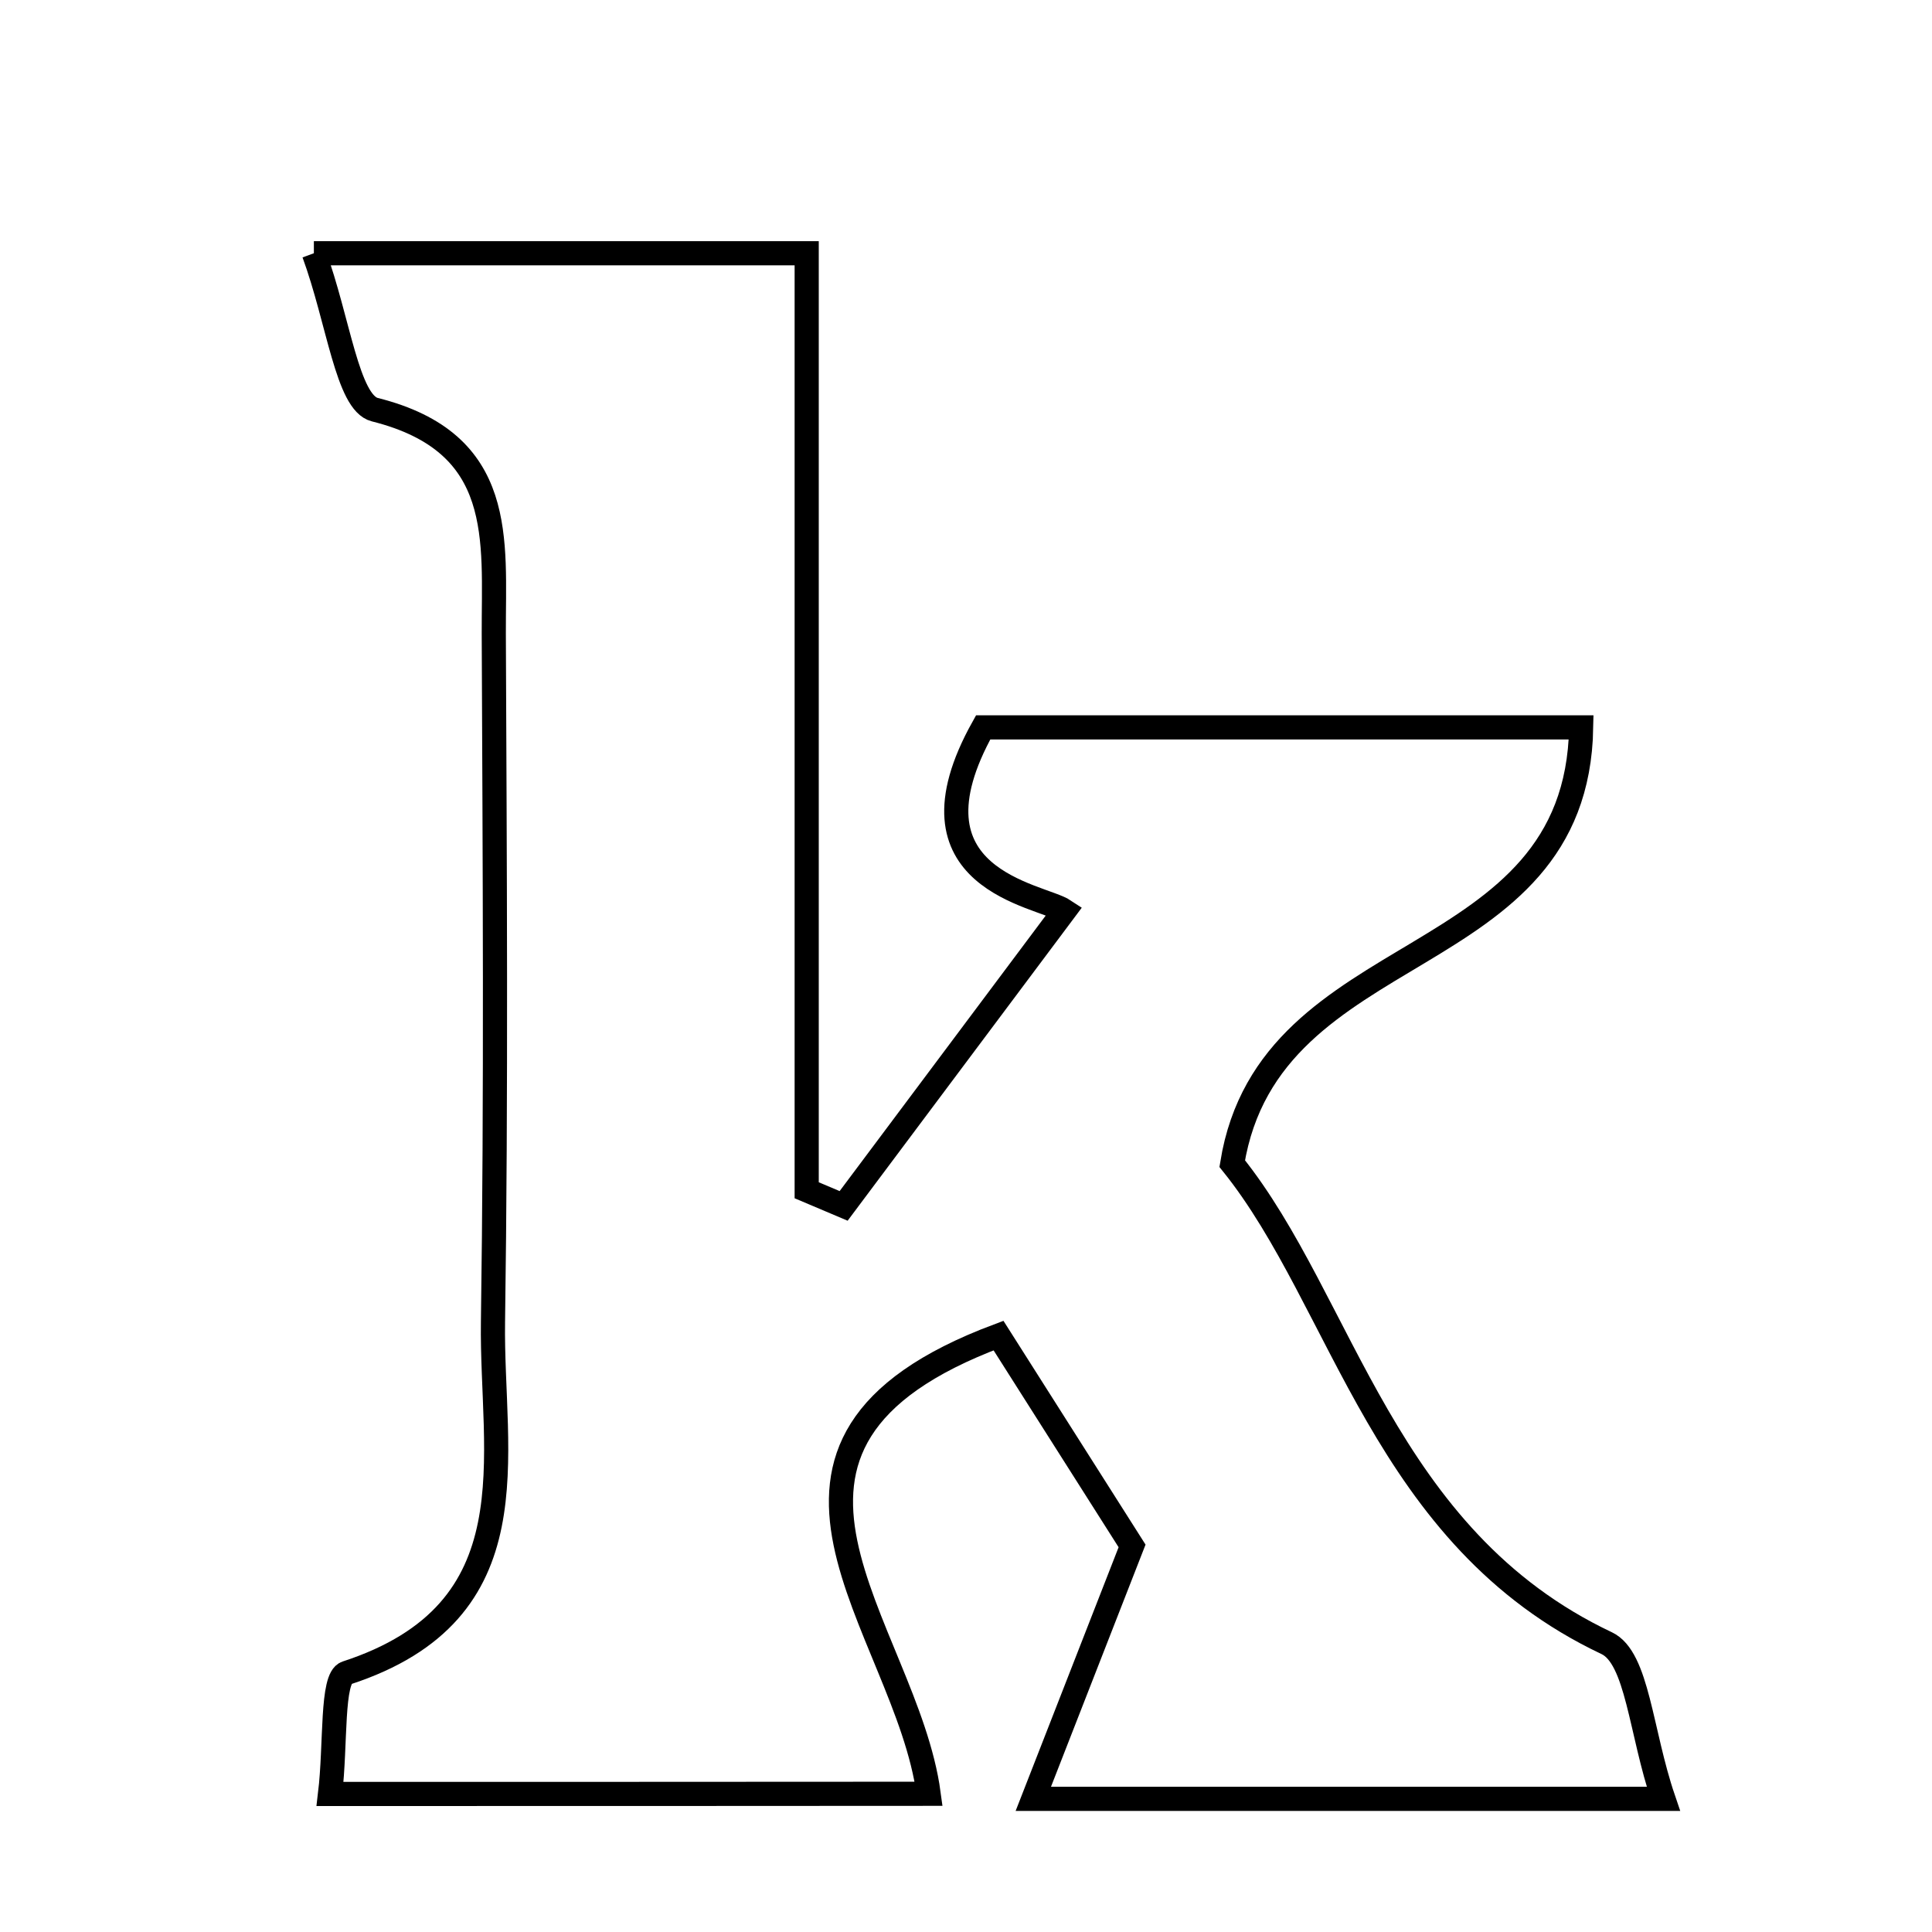 <svg xmlns="http://www.w3.org/2000/svg" viewBox="0.0 0.0 24.0 24.0" height="200px" width="200px"><path fill="none" stroke="black" stroke-width=".3" stroke-opacity="1.0"  filling="0" d="M3.899 3.146 C6.068 3.146 7.9 3.146 10.021 3.146 C10.021 7.021 10.021 10.904 10.021 14.786 C10.174 14.851 10.327 14.915 10.48 14.98 C11.394 13.758 12.308 12.535 13.223 11.313 C12.926 11.115 11.154 10.932 12.213 9.036 C14.596 9.036 17.024 9.036 19.642 9.036 C19.587 12.124 15.771 11.594 15.307 14.455 C16.695 16.179 17.18 19.098 19.959 20.412 C20.343 20.594 20.379 21.512 20.663 22.346 C17.983 22.346 15.66 22.346 12.836 22.346 C13.223 21.353 13.545 20.529 14.063 19.204 C13.707 18.643 13.042 17.597 12.404 16.591 C8.77 17.95 11.256 20.203 11.536 22.283 C9.045 22.285 6.753 22.285 4.1 22.285 C4.174 21.67 4.114 20.844 4.304 20.782 C6.65 20.018 6.1 18.087 6.124 16.422 C6.165 13.572 6.146 10.721 6.134 7.87 C6.13 6.708 6.297 5.5 4.656 5.089 C4.314 5.003 4.206 3.982 3.899 3.146"></path></svg>